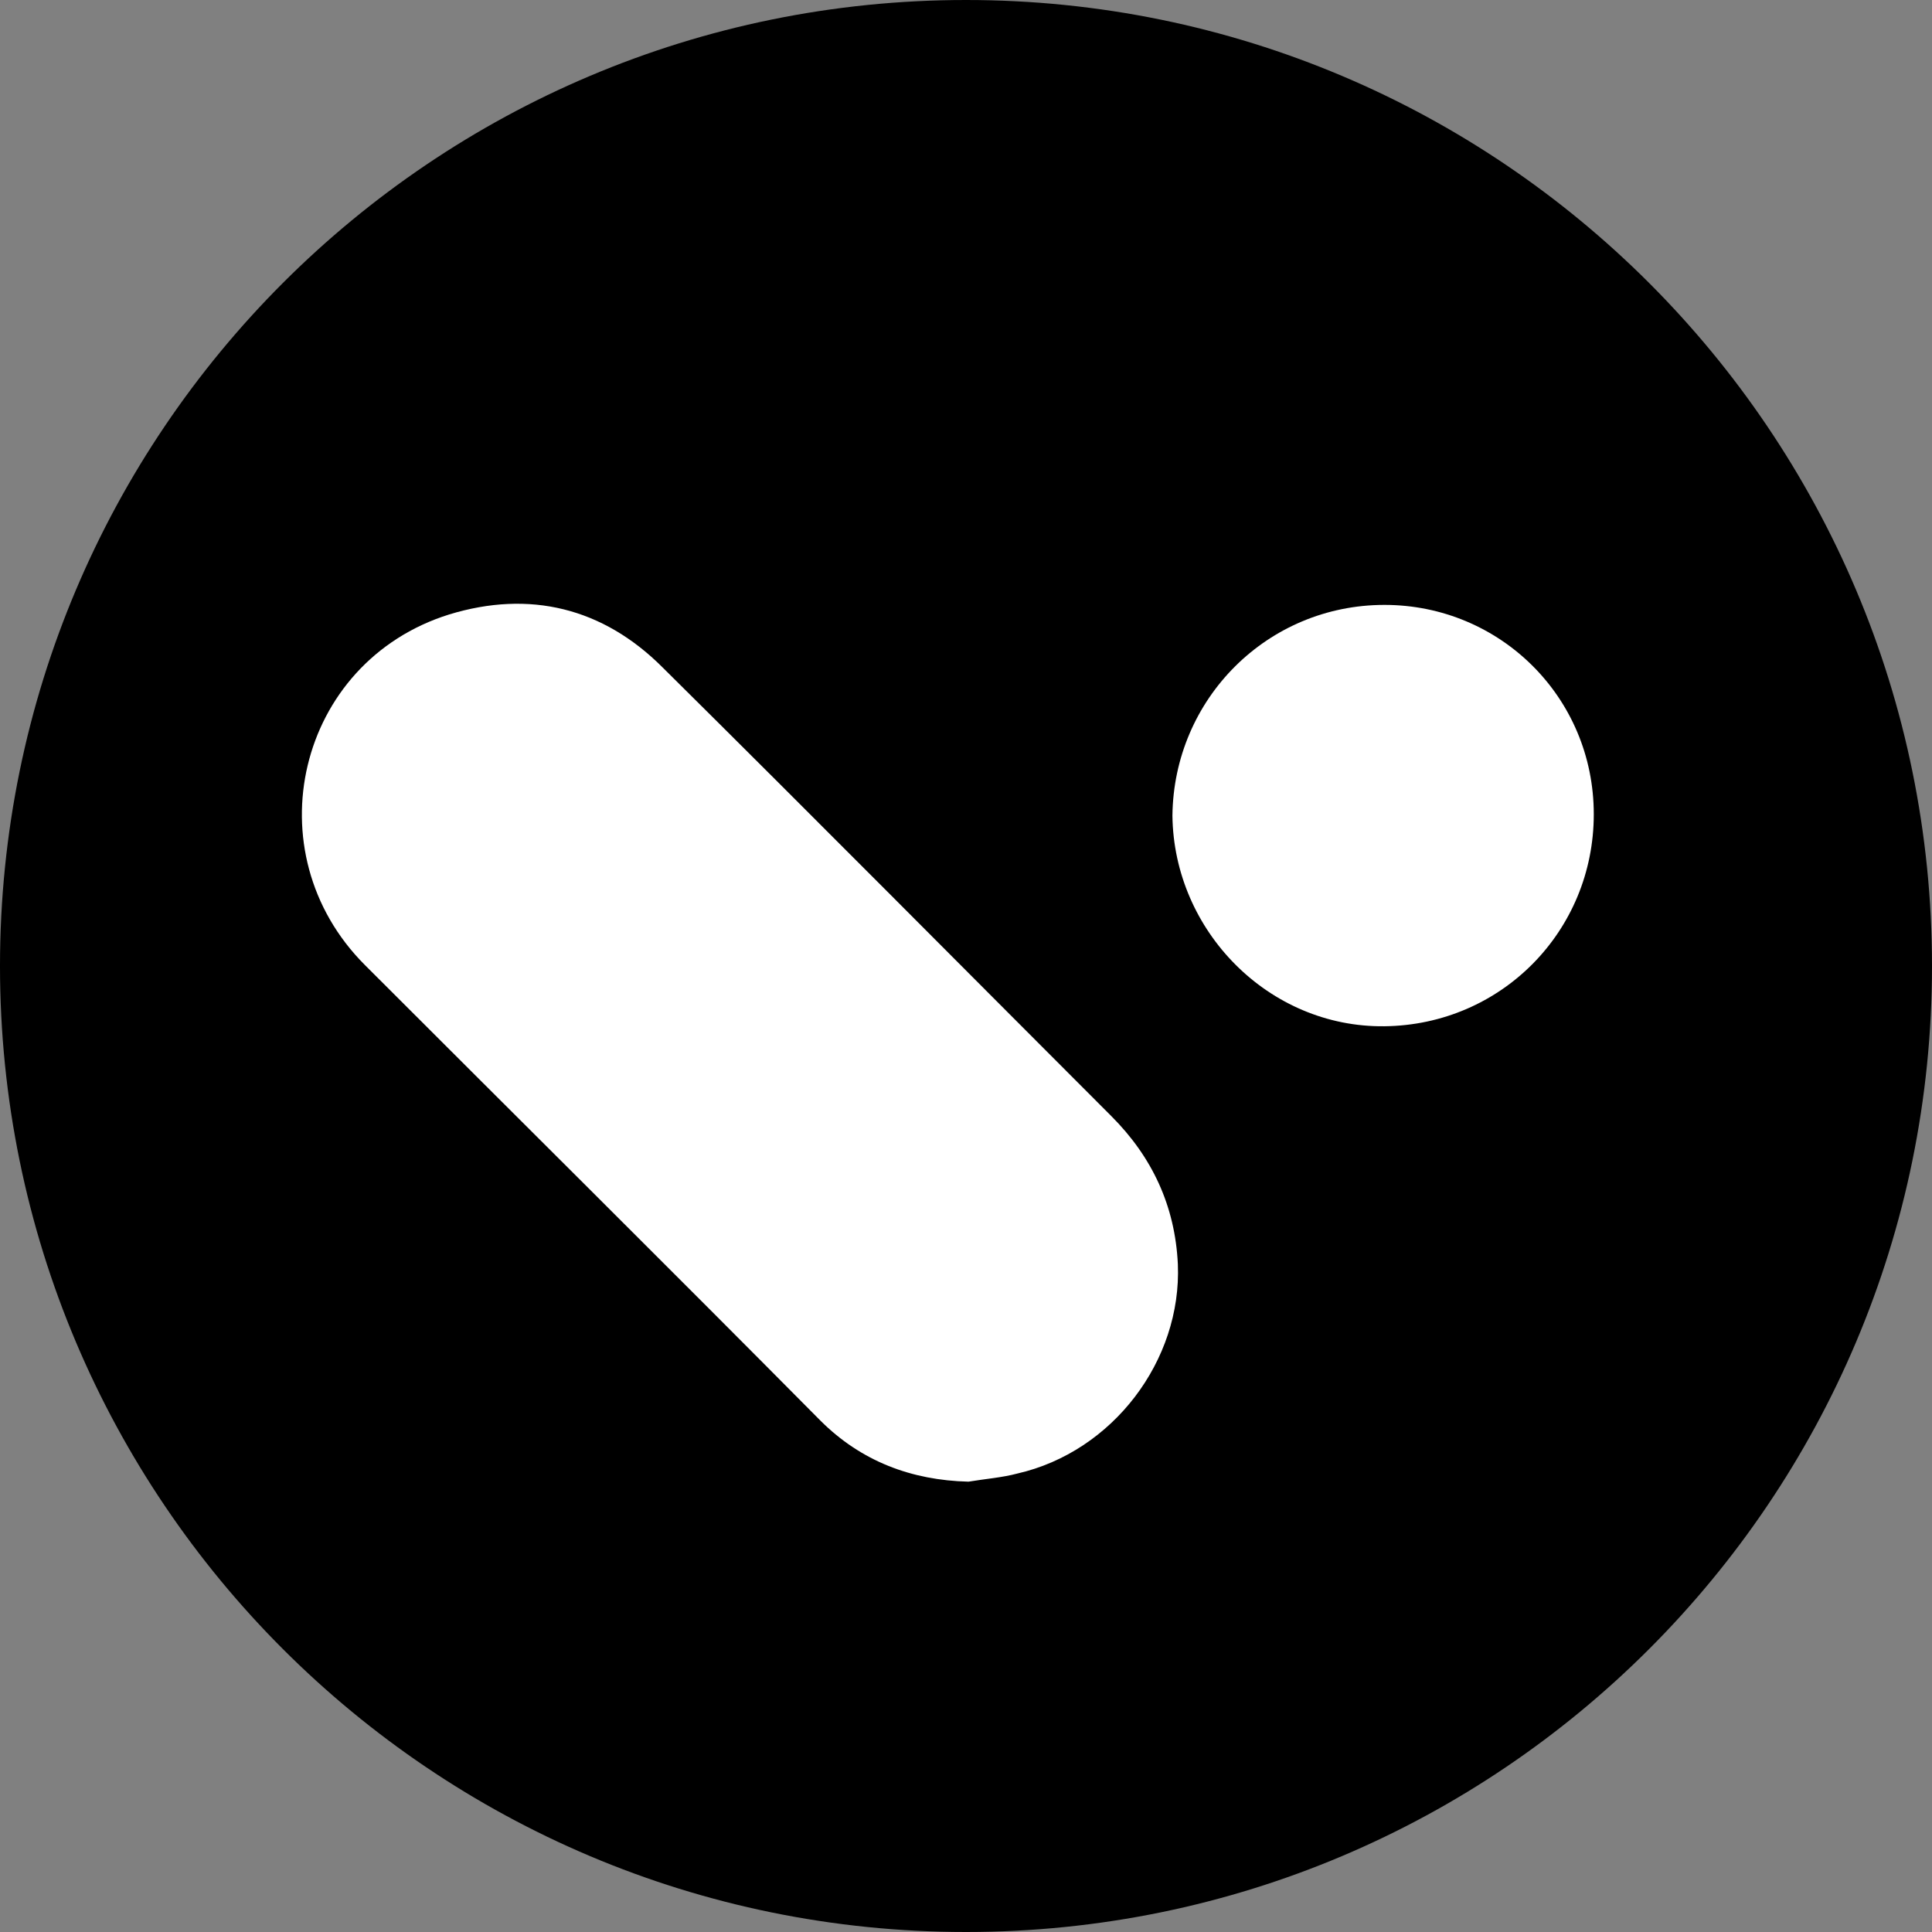 <svg width="32" height="32" viewBox="0 0 32 32" fill="none" xmlns="http://www.w3.org/2000/svg">
<rect x="0" y="0" width="32" height="32" fill="#808080" stroke="none"/>
<g clip-path="url(#clip0)">
<path d="M16 0C24.837 0 32 7.163 32 16C32 24.837 24.837 32 16 32C7.163 32 -6.10352e-05 24.837 -6.10352e-05 16C-6.10352e-05 7.163 7.163 0 16 0Z" fill="black"/>
<path d="M16.041 24.541C15.096 24.518 14.262 24.203 13.587 23.528C11.088 21.006 8.566 18.507 6.045 15.985C4.176 14.117 4.919 10.964 7.441 10.177C8.769 9.771 9.985 10.064 10.975 11.055C13.475 13.531 15.929 16.008 18.405 18.484C19.081 19.16 19.463 19.97 19.509 20.939C19.576 22.537 18.428 24.046 16.852 24.406C16.604 24.473 16.311 24.496 16.041 24.541Z" fill="white"/>
<path d="M22.931 10.019C24.845 10.019 26.398 11.55 26.398 13.486C26.398 15.422 24.867 16.976 22.931 16.998C21.017 17.021 19.441 15.422 19.419 13.509C19.441 11.572 20.994 10.019 22.931 10.019Z" fill="white"/>
</g>
<defs>
<clipPath id="clip0">
<rect width="32" height="32" fill="white"/>
</clipPath>
</defs>
</svg>
